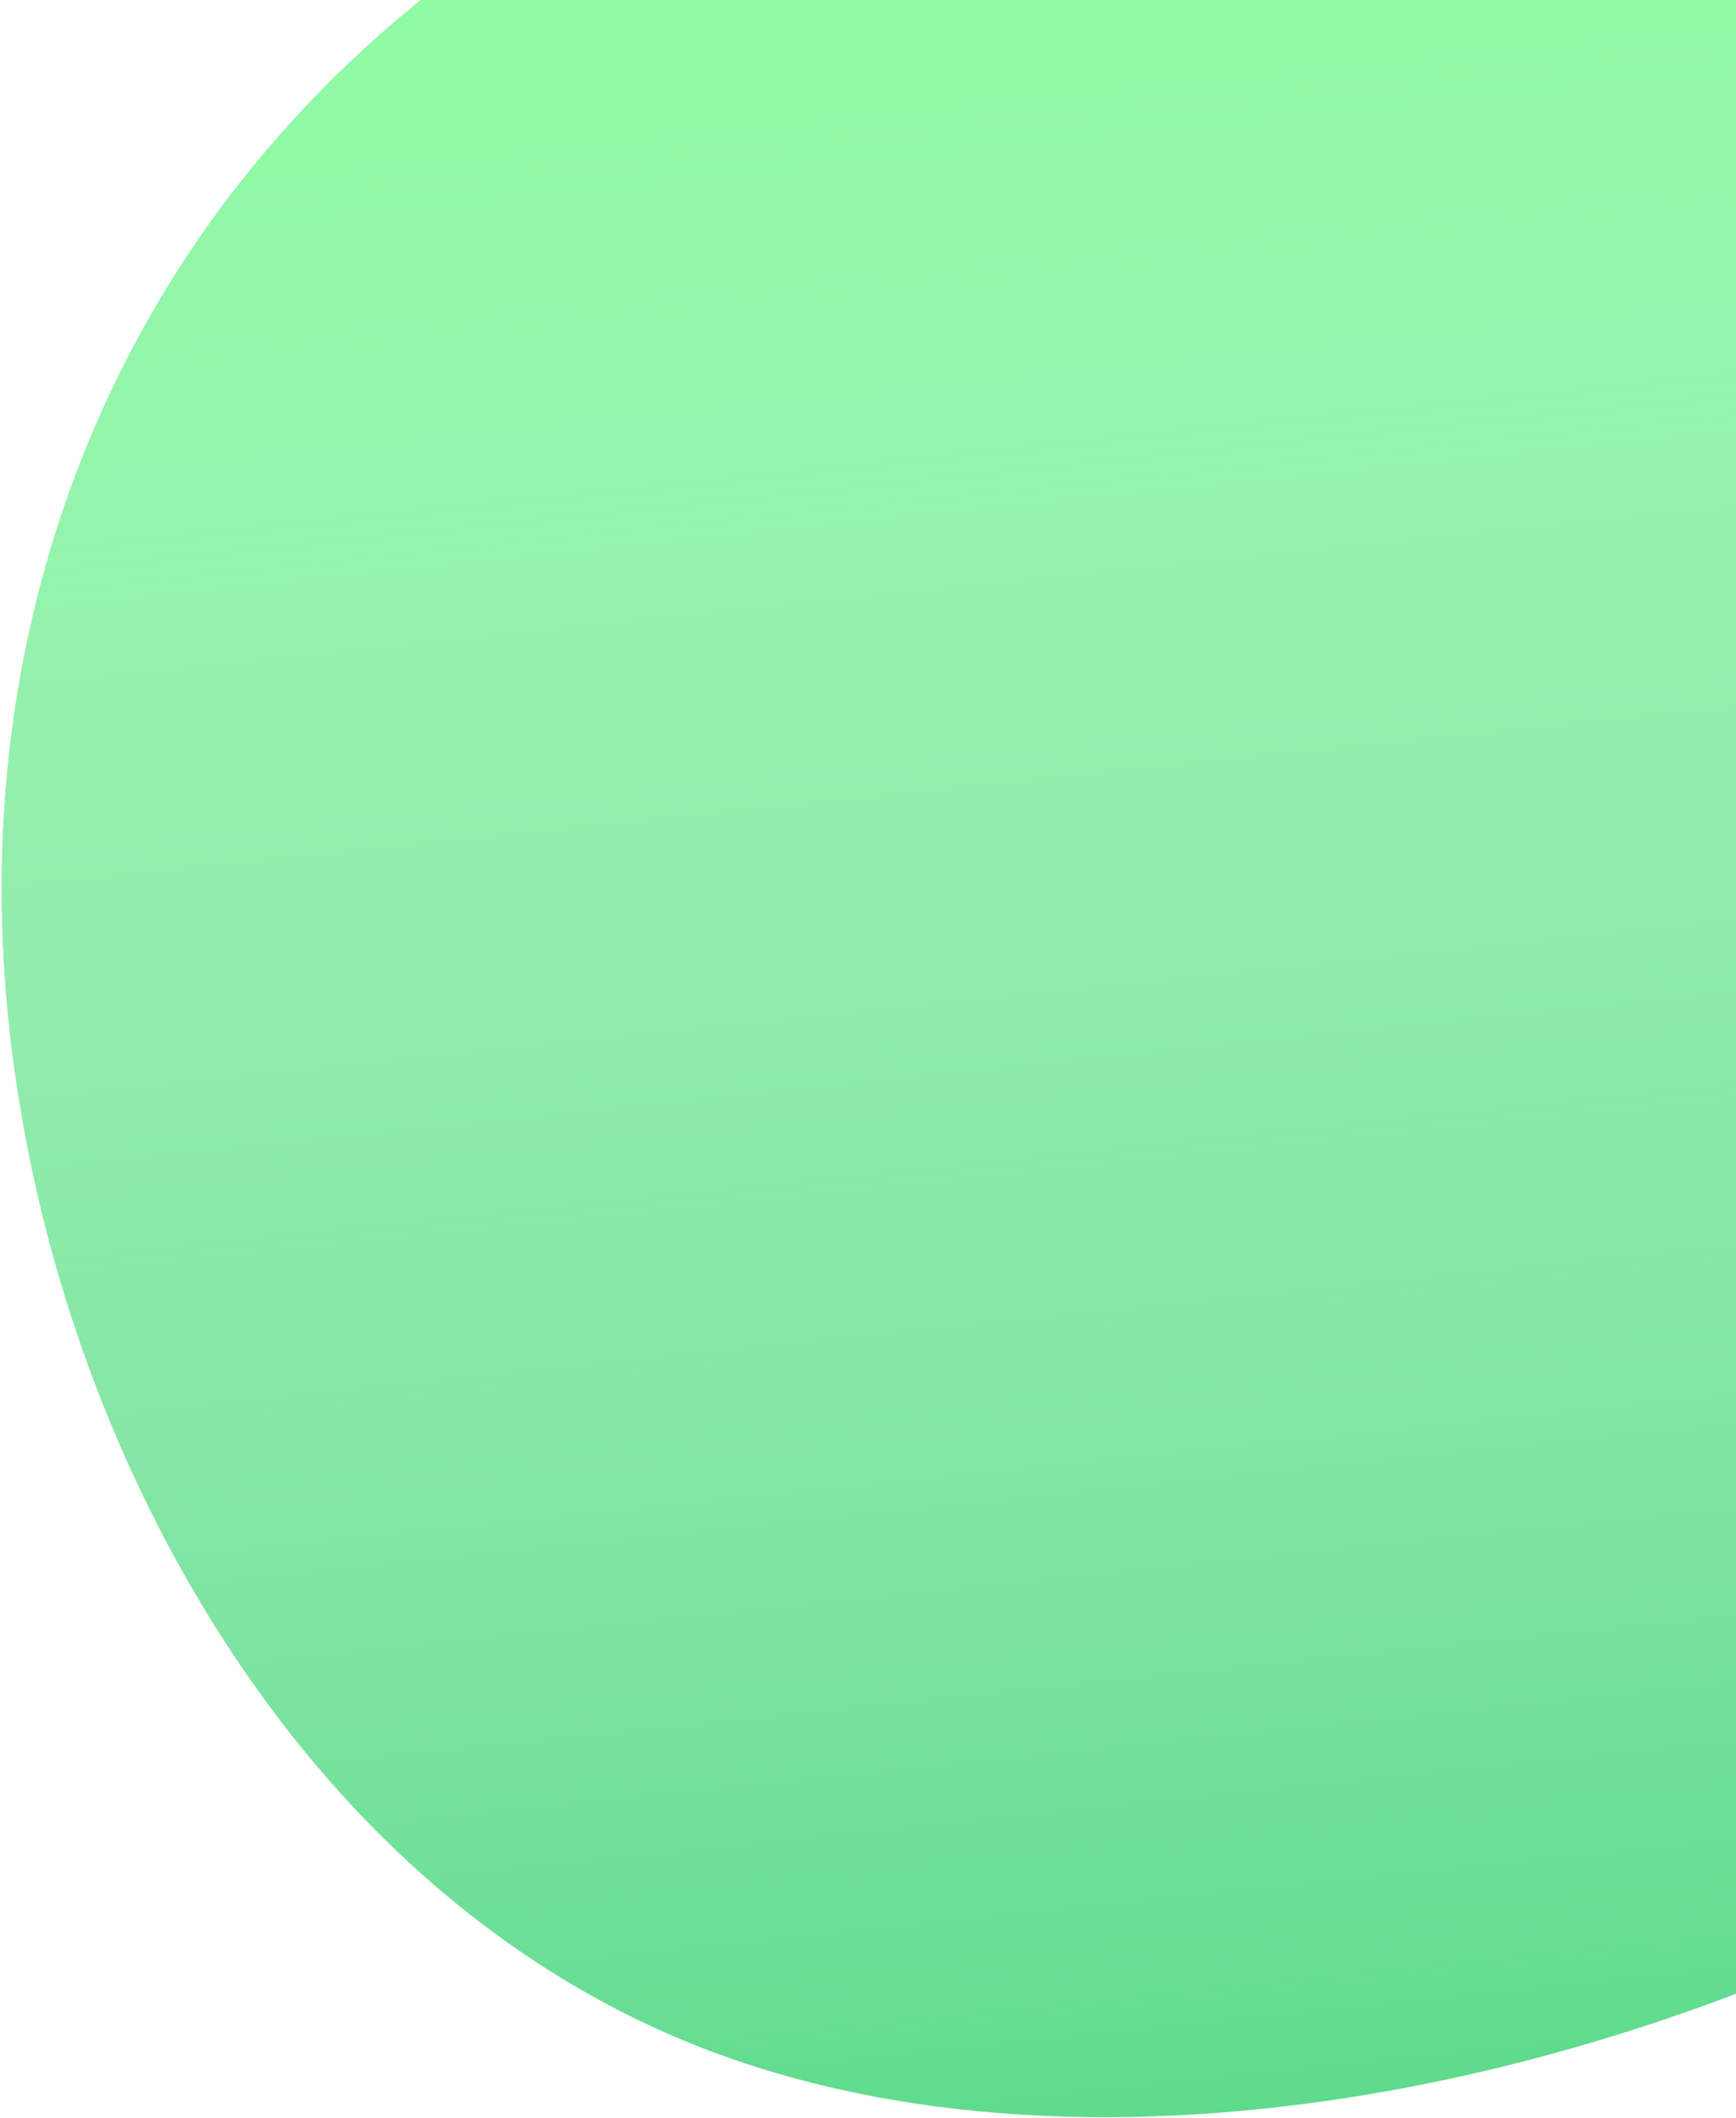 <svg width="868" height="1059" viewBox="0 0 868 1059" fill="none" xmlns="http://www.w3.org/2000/svg">
<path d="M1210.13 -139.721C1367.9 -39.645 1443.27 179.274 1411.26 386.082C1378.31 593.884 1238.17 791.35 1029.84 917.941C821.519 1044.53 546.036 1100.14 350.548 1023.72C155.059 947.294 39.658 739.72 9.59 550.14C-21.589 359.78 32.656 188.3 140.538 66.802C248.328 -55.583 410.681 -128.979 611.944 -175.059C812.187 -221.033 1052.45 -238.911 1210.13 -139.721Z" fill="#5EDB8C"/>
<path d="M1210.13 -139.721C1367.9 -39.645 1443.27 179.274 1411.26 386.082C1378.31 593.884 1238.17 791.35 1029.84 917.941C821.519 1044.53 546.036 1100.14 350.548 1023.72C155.059 947.294 39.658 739.72 9.59 550.14C-21.589 359.78 32.656 188.3 140.538 66.802C248.328 -55.583 410.681 -128.979 611.944 -175.059C812.187 -221.033 1052.45 -238.911 1210.13 -139.721Z" fill="url(#paint0_linear)"/>
<defs>
<linearGradient id="paint0_linear" x1="651.36" y1="-191.004" x2="779.584" y2="1038.9" gradientUnits="userSpaceOnUse">
<stop stop-color="#87FF9A"/>
<stop offset="1" stop-color="white" stop-opacity="0"/>
</linearGradient>
</defs>
</svg>
